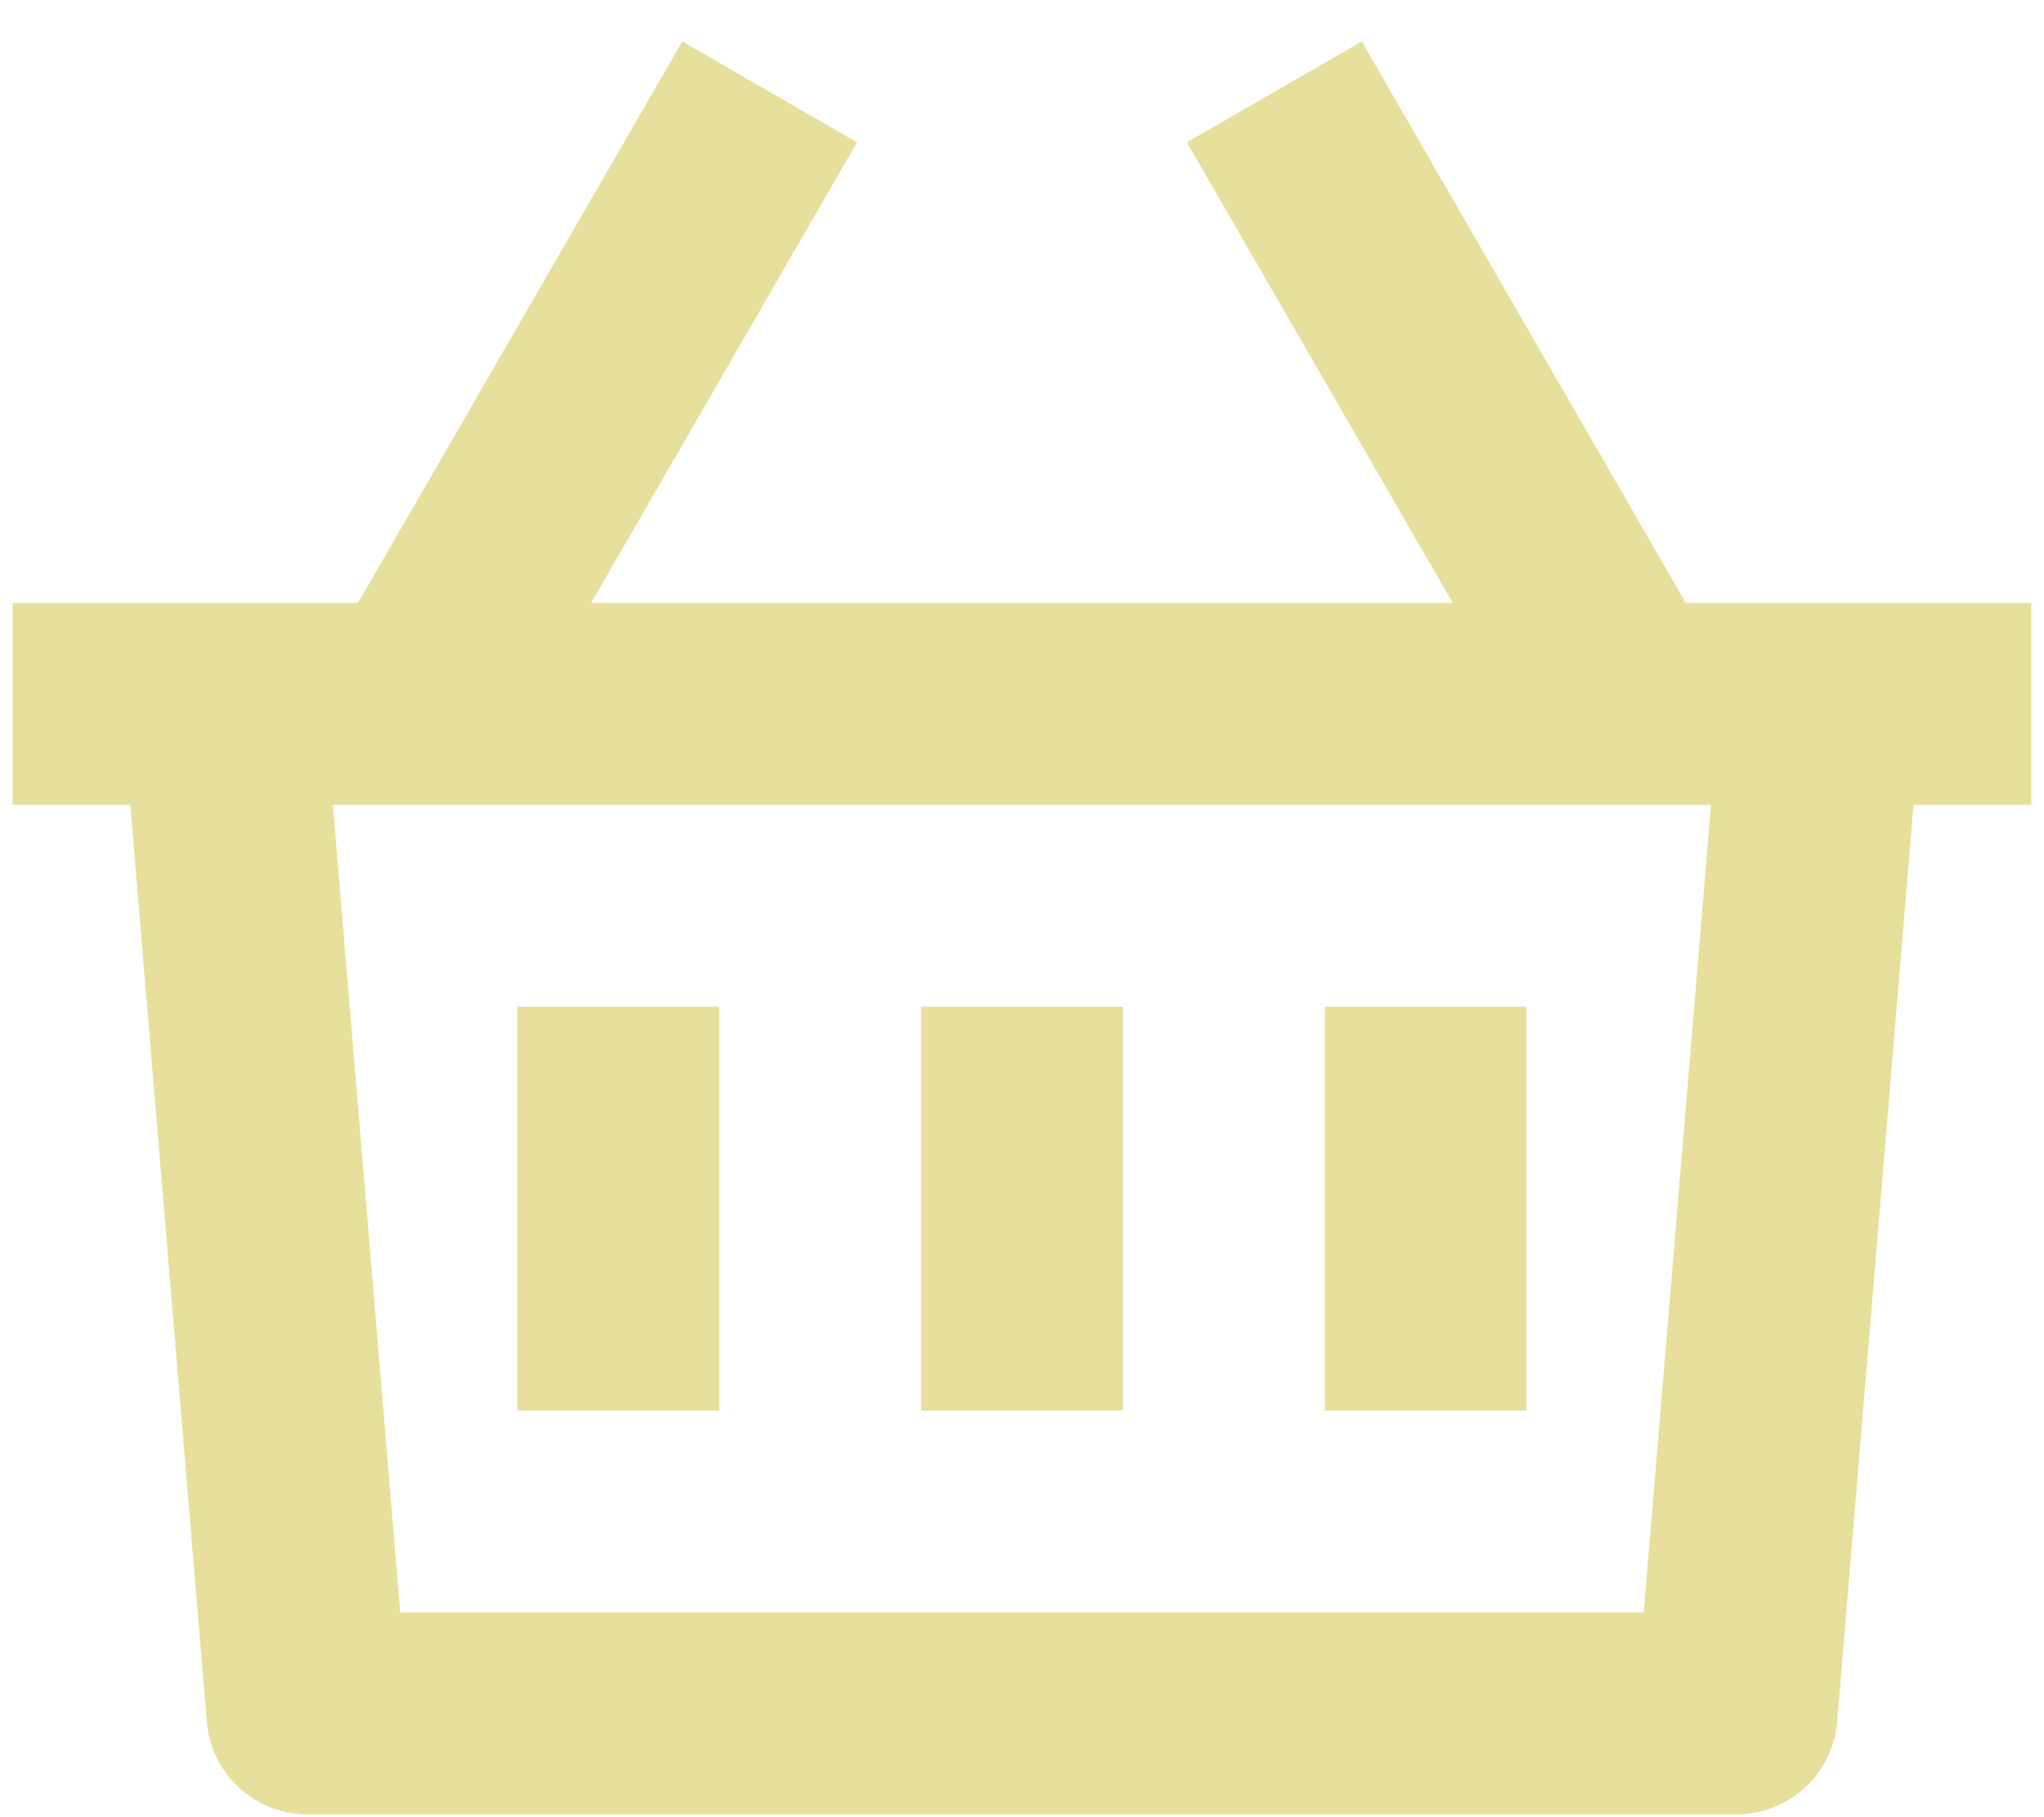 <svg width="27" height="24" viewBox="0 0 27 24" fill="none" xmlns="http://www.w3.org/2000/svg">
<path d="M17.988 0.547L22.269 7.963H26.833V10.63H25.277L24.268 22.74C24.24 23.073 24.088 23.384 23.842 23.61C23.596 23.837 23.274 23.963 22.94 23.963H4.06C3.725 23.963 3.403 23.837 3.157 23.61C2.912 23.384 2.76 23.073 2.732 22.74L1.721 10.63H0.167V7.963H4.729L9.012 0.547L11.321 1.88L7.809 7.963H19.189L15.678 1.88L17.988 0.547V0.547ZM22.601 10.63H4.397L5.287 21.296H21.712L22.601 10.63ZM14.833 13.296V18.63H12.166V13.296H14.833ZM9.5 13.296V18.63H6.833V13.296H9.5ZM20.166 13.296V18.63H17.5V13.296H20.166Z" fill="#E7E09D"/>
</svg>
